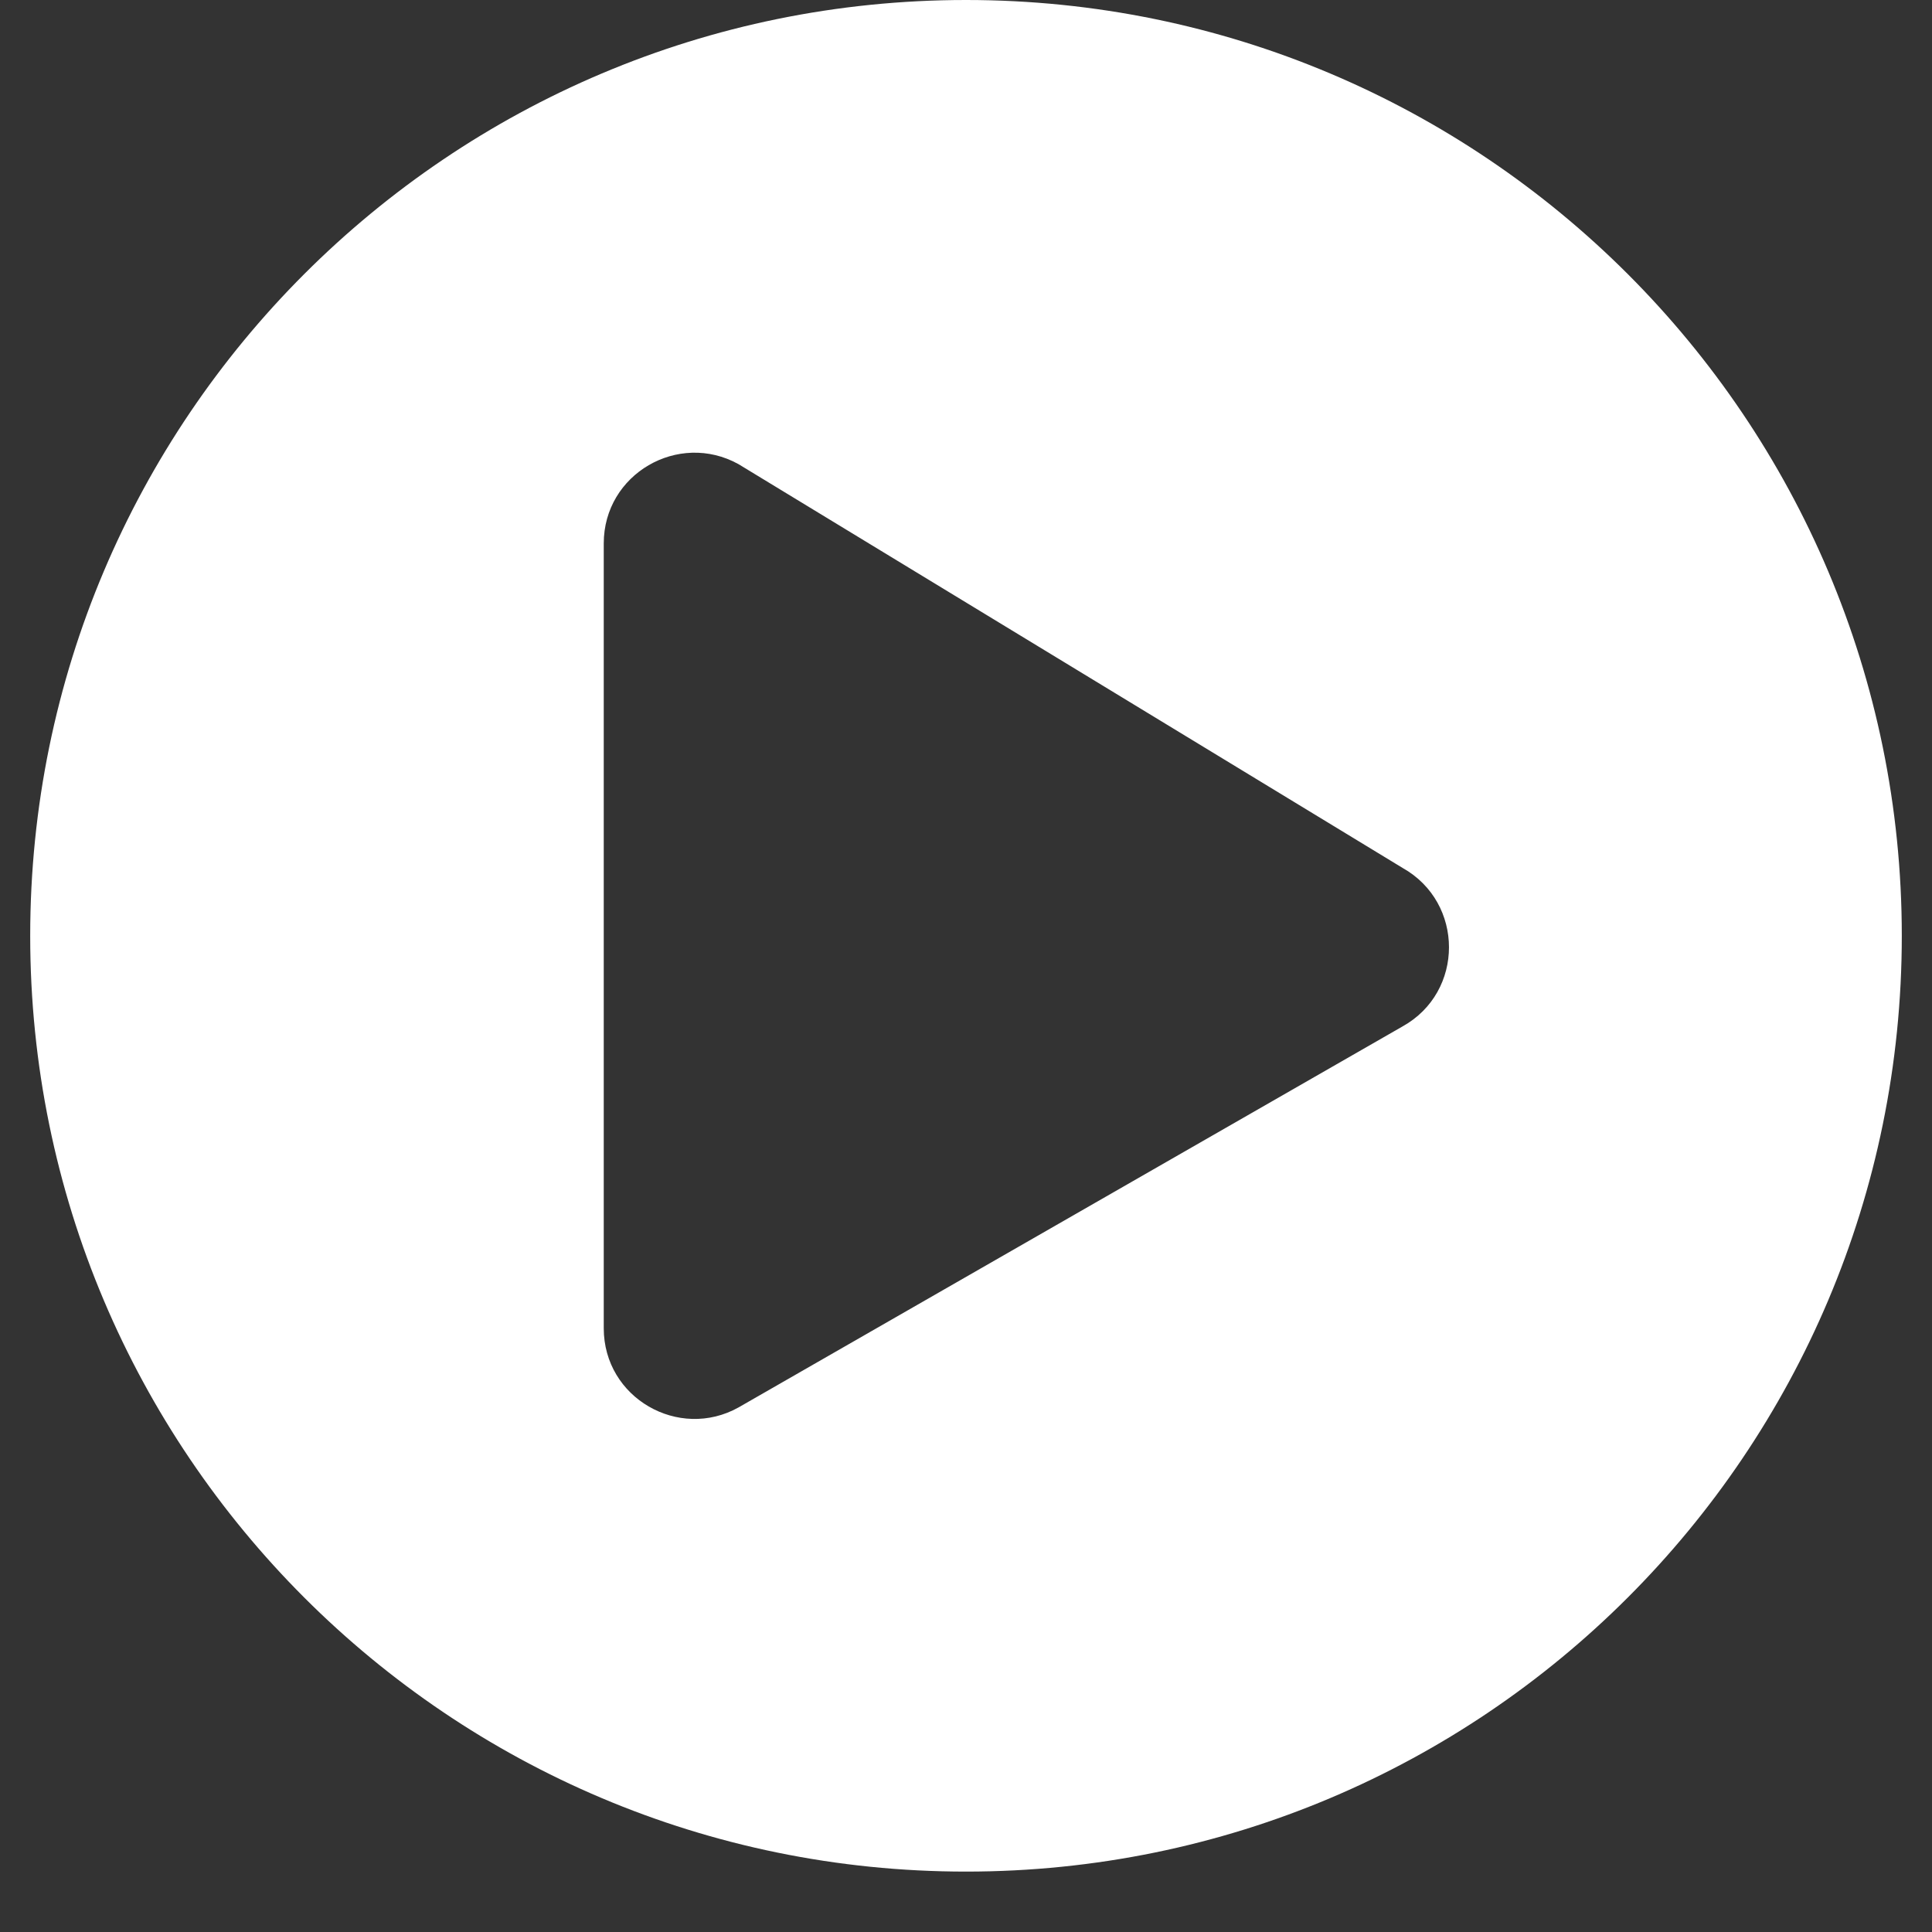 <svg width="30" height="30" viewBox="0 0 30 30" fill="none" xmlns="http://www.w3.org/2000/svg">
<rect x="0" y="0" width="30" height="30" fill="#333333" stroke="none"/>
<g clip-path="url(#clip0_66_149)">
<path d="M15 0C6.973 0 0.469 6.504 0.469 14.531C0.469 22.559 6.973 29.062 15 29.062C23.027 29.062 29.531 22.559 29.531 14.531C29.531 6.504 23.027 0 15 0ZM21.779 15.938L11.467 21.855C10.541 22.371 9.375 21.709 9.375 20.625V8.438C9.375 7.359 10.535 6.691 11.467 7.207L21.779 13.477C22.74 14.016 22.74 15.404 21.779 15.938Z" fill="white"/>
</g>
<defs>
<clipPath id="clip0_66_149">
<rect width="30" height="30" fill="white"/>
</clipPath>
</defs>
</svg>
